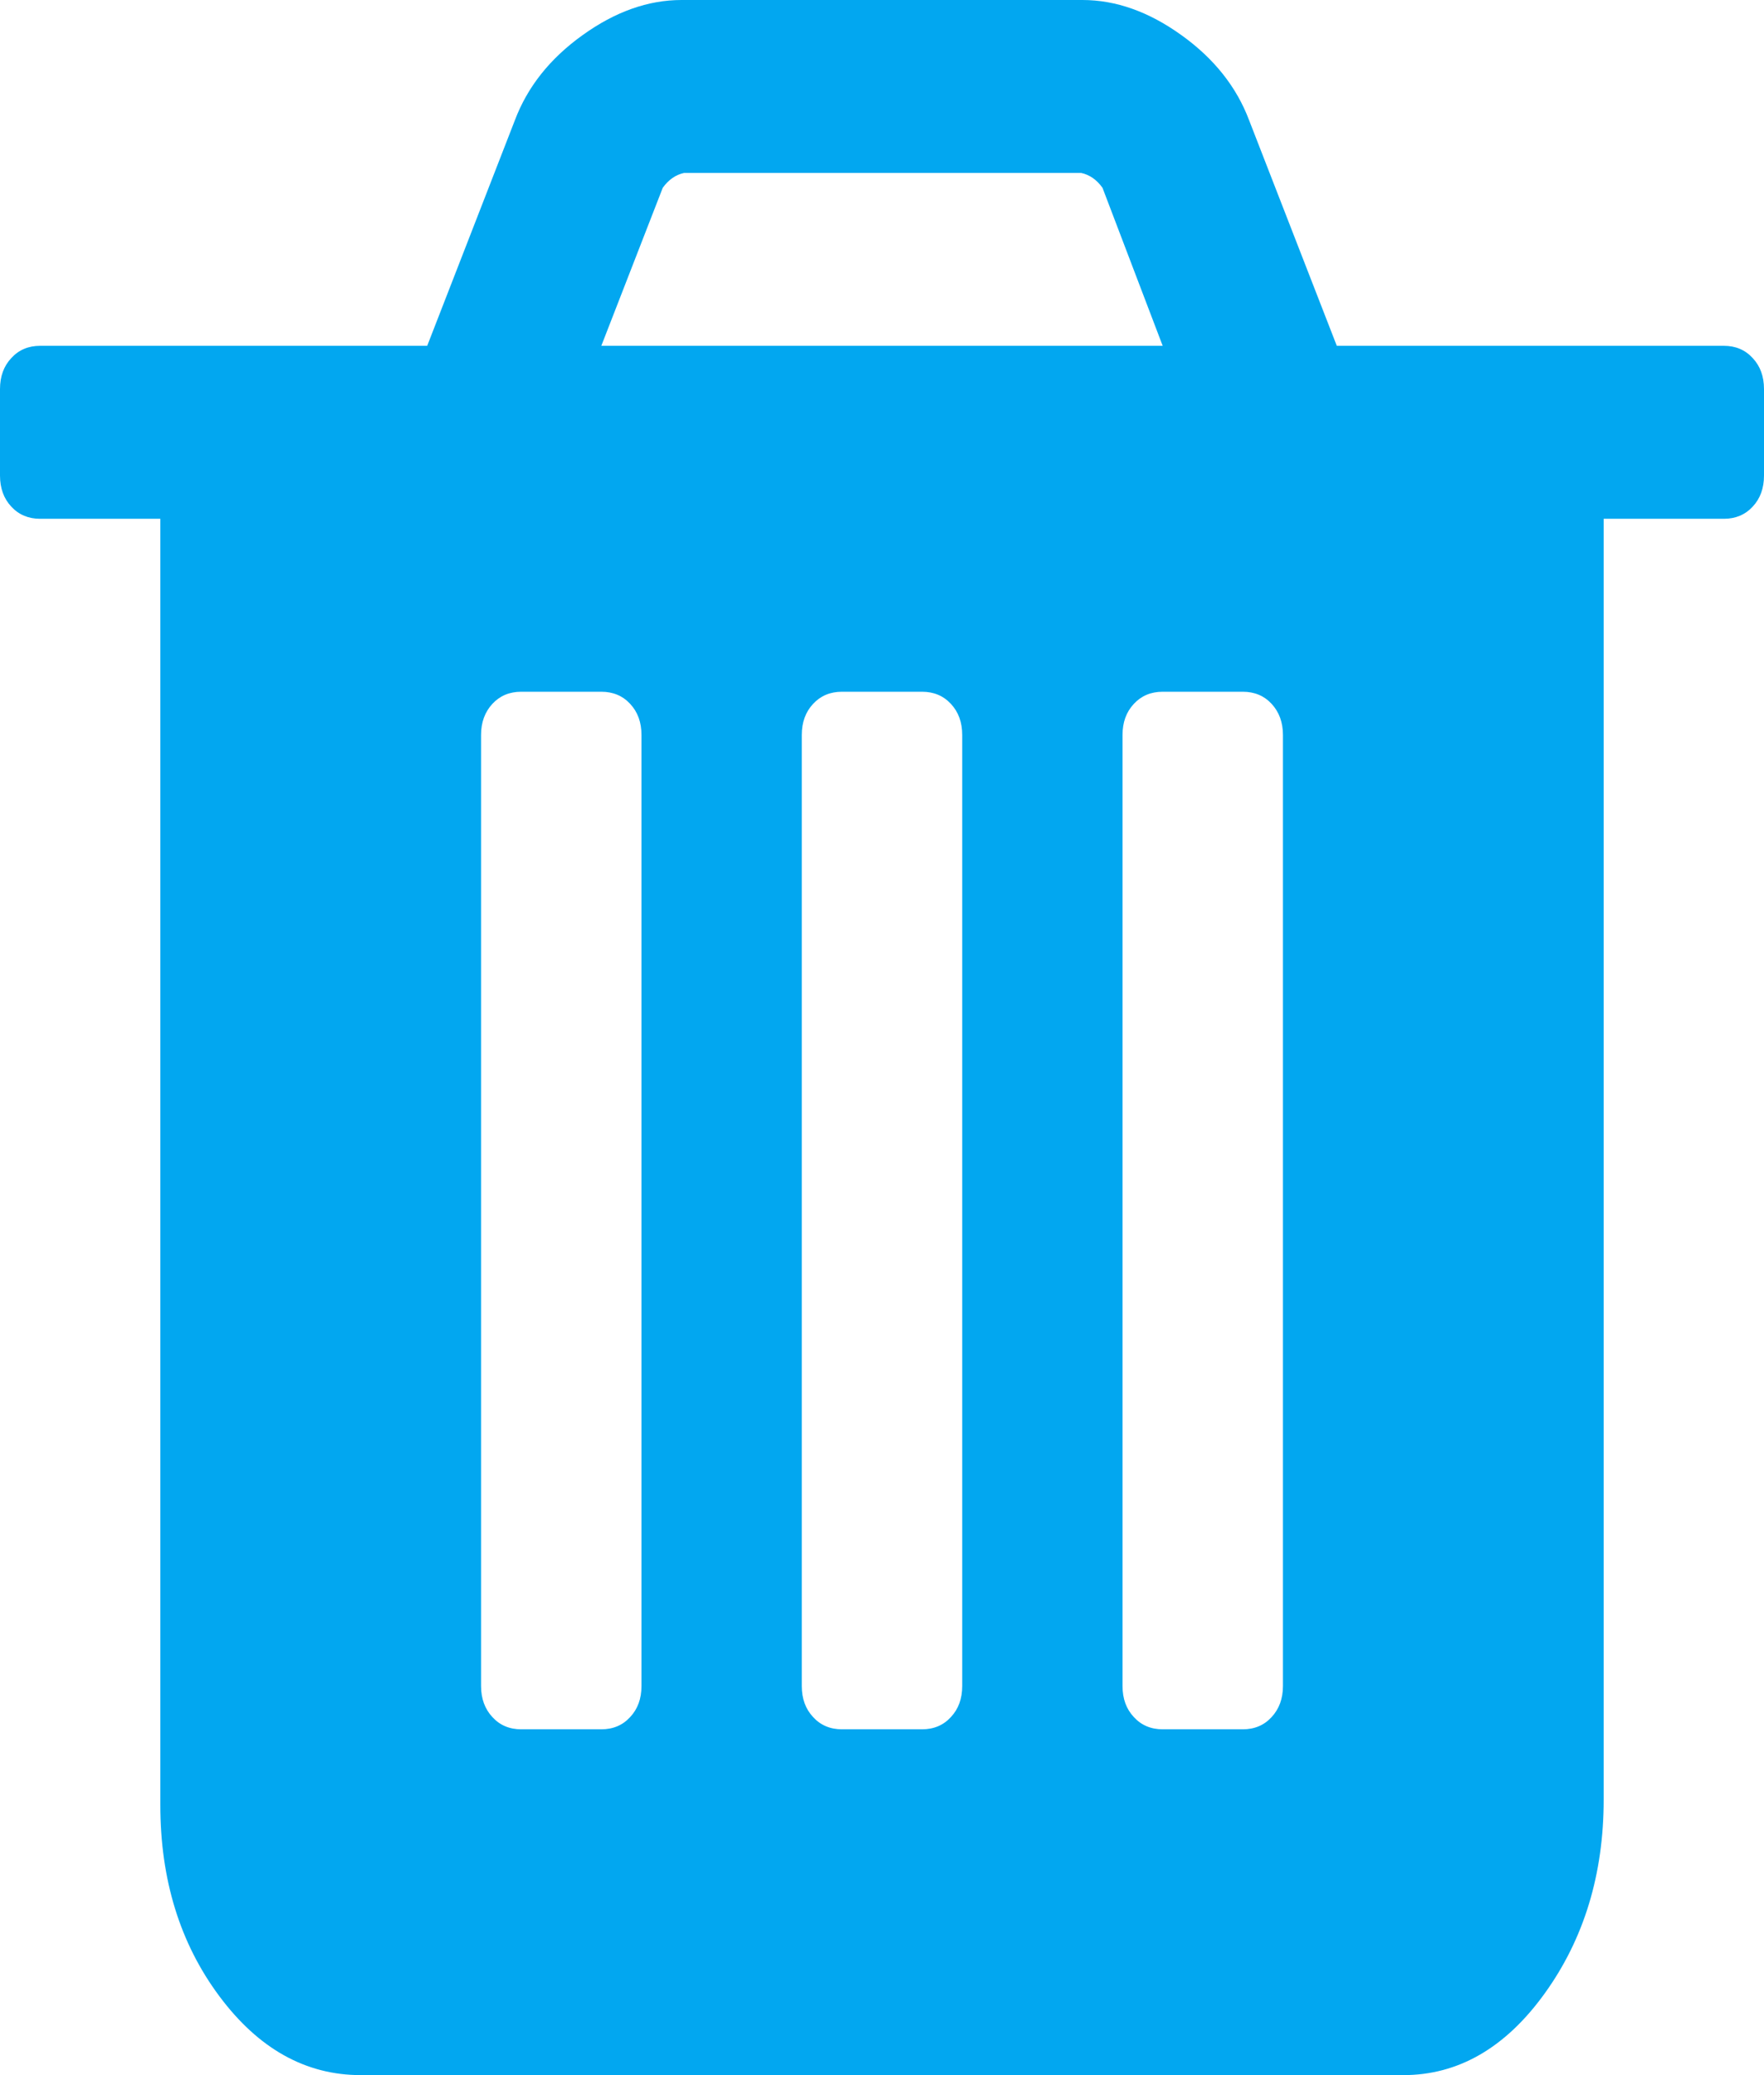 ﻿<?xml version="1.0" encoding="utf-8"?>
<svg version="1.1" xmlns:xlink="http://www.w3.org/1999/xlink" width="17px" height="20px" xmlns="http://www.w3.org/2000/svg">
  <g transform="matrix(1 0 0 1 -902 -401 )">
    <path d="M 6.073 16.549  C 6.146 16.471  6.182 16.372  6.182 16.25  L 6.182 7.083  C 6.182 6.962  6.146 6.862  6.073 6.784  C 6.001 6.706  5.908 6.667  5.795 6.667  L 5.023 6.667  C 4.91 6.667  4.817 6.706  4.745 6.784  C 4.673 6.862  4.636 6.962  4.636 7.083  L 4.636 16.25  C 4.636 16.372  4.673 16.471  4.745 16.549  C 4.817 16.628  4.91 16.667  5.023 16.667  L 5.795 16.667  C 5.908 16.667  6.001 16.628  6.073 16.549  Z M 9.164 16.549  C 9.237 16.471  9.273 16.372  9.273 16.25  L 9.273 7.083  C 9.273 6.962  9.237 6.862  9.164 6.784  C 9.092 6.706  8.999 6.667  8.886 6.667  L 8.114 6.667  C 8.001 6.667  7.908 6.706  7.836 6.784  C 7.763 6.862  7.727 6.962  7.727 7.083  L 7.727 16.25  C 7.727 16.372  7.763 16.471  7.836 16.549  C 7.908 16.628  8.001 16.667  8.114 16.667  L 8.886 16.667  C 8.999 16.667  9.092 16.628  9.164 16.549  Z M 12.255 16.549  C 12.327 16.471  12.364 16.372  12.364 16.25  L 12.364 7.083  C 12.364 6.962  12.327 6.862  12.255 6.784  C 12.183 6.706  12.09 6.667  11.977 6.667  L 11.205 6.667  C 11.092 6.667  10.999 6.706  10.927 6.784  C 10.854 6.862  10.818 6.962  10.818 7.083  L 10.818 16.25  C 10.818 16.372  10.854 16.471  10.927 16.549  C 10.999 16.628  11.092 16.667  11.205 16.667  L 11.977 16.667  C 12.09 16.667  12.183 16.628  12.255 16.549  Z M 6.387 1.81  L 5.795 3.333  L 11.205 3.333  L 10.625 1.81  C 10.569 1.732  10.5 1.684  10.42 1.667  L 6.592 1.667  C 6.512 1.684  6.443 1.732  6.387 1.81  Z M 16.891 3.451  C 16.964 3.529  17 3.628  17 3.75  L 17 4.583  C 17 4.705  16.964 4.805  16.891 4.883  C 16.819 4.961  16.726 5  16.614 5  L 15.455 5  L 15.455 17.344  C 15.455 18.064  15.265 18.687  14.887 19.212  C 14.509 19.737  14.054 20  13.523 20  L 3.477 20  C 2.946 20  2.491 19.746  2.113 19.238  C 1.735 18.73  1.545 18.116  1.545 17.396  L 1.545 5  L 0.386 5  C 0.274 5  0.181 4.961  0.109 4.883  C 0.036 4.805  0 4.705  0 4.583  L 0 3.75  C 0 3.628  0.036 3.529  0.109 3.451  C 0.181 3.372  0.274 3.333  0.386 3.333  L 4.117 3.333  L 4.962 1.159  C 5.083 0.838  5.3 0.564  5.614 0.339  C 5.928 0.113  6.246 0  6.568 0  L 10.432 0  C 10.754 0  11.072 0.113  11.386 0.339  C 11.7 0.564  11.917 0.838  12.038 1.159  L 12.883 3.333  L 16.614 3.333  C 16.726 3.333  16.819 3.372  16.891 3.451  Z " fill-rule="nonzero" fill="#02a7f0" stroke="none" transform="matrix(1 0 0 1 902 401 )" />
  </g>
</svg>